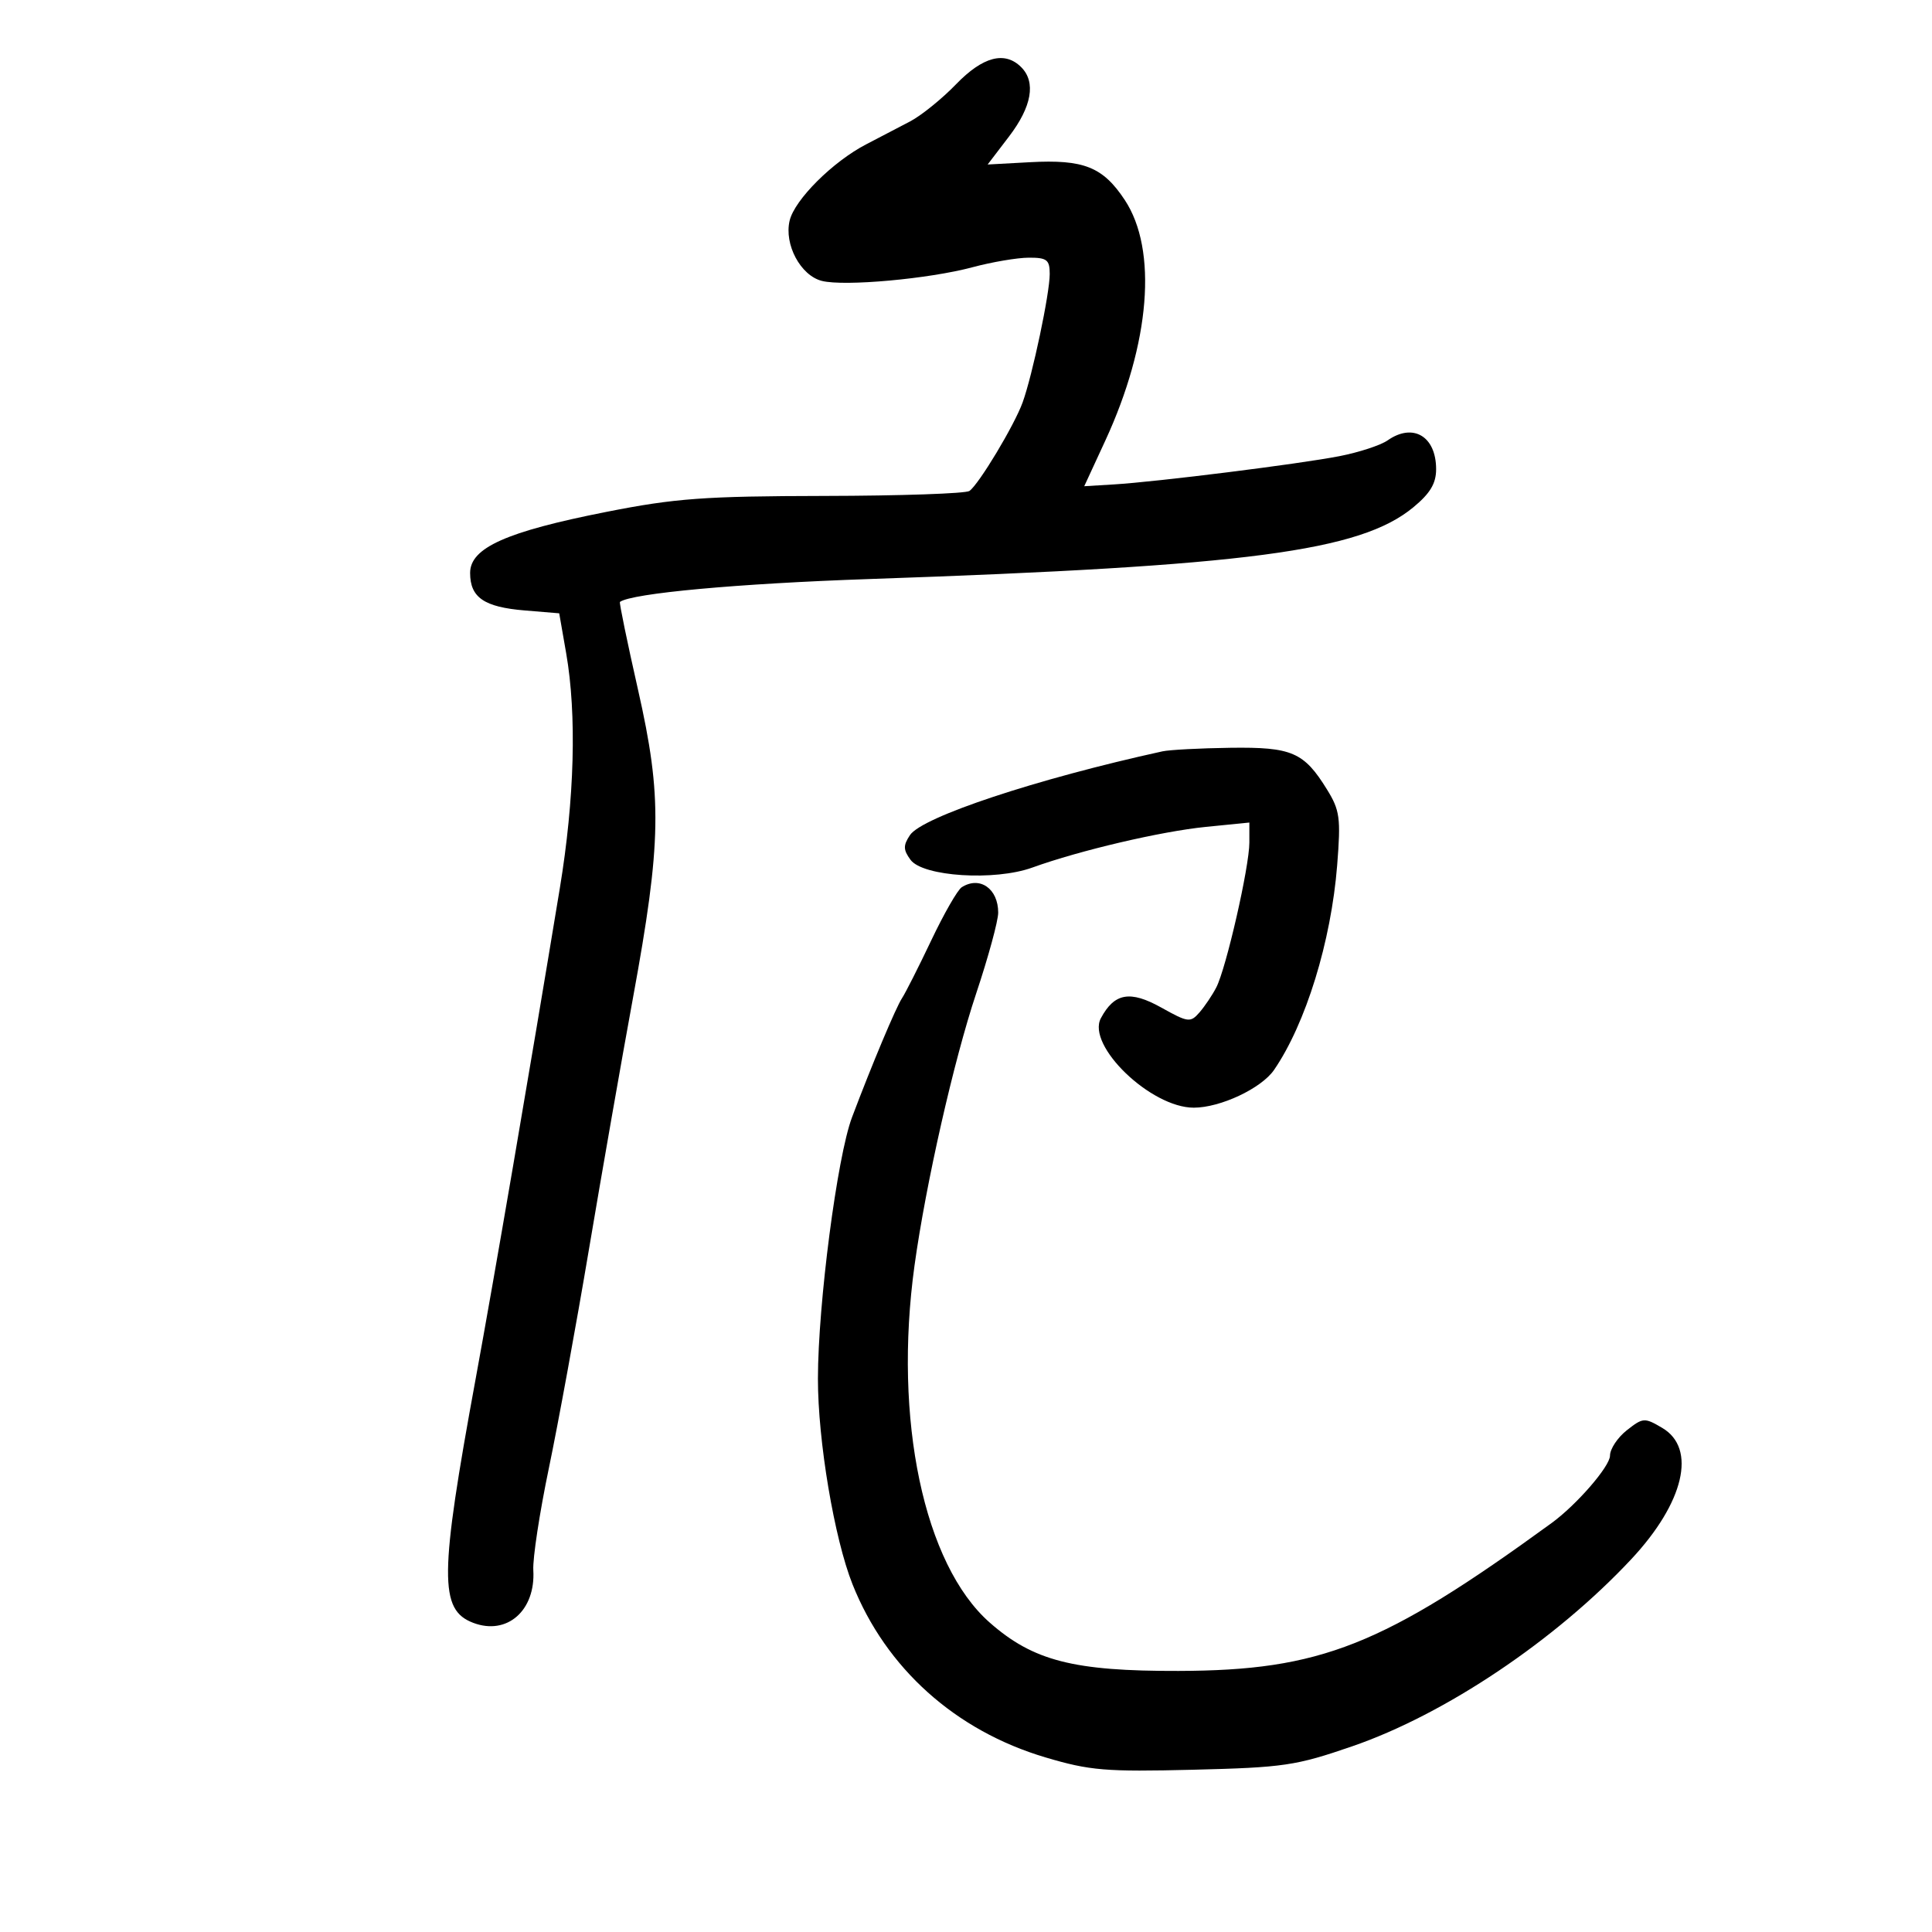 <svg xmlns="http://www.w3.org/2000/svg" width="300" height="300" viewBox="0 0 300 300" version="1.1">
	<path d="M 148.453 13.087 C 146.279 15.335, 143.082 17.922, 141.349 18.837 C 139.617 19.752, 136.544 21.355, 134.521 22.401 C 129.333 25.083, 123.389 31.003, 122.614 34.259 C 121.733 37.961, 124.318 42.791, 127.624 43.620 C 131.128 44.500, 144.249 43.309, 151 41.499 C 154.025 40.687, 157.963 40.018, 159.750 40.012 C 162.571 40.002, 163 40.337, 163 42.553 C 163 45.583, 160.327 58.244, 158.788 62.500 C 157.508 66.040, 152.014 75.181, 150.533 76.235 C 149.965 76.639, 139.825 76.987, 128 77.008 C 109.347 77.042, 104.863 77.370, 94.137 79.489 C 78.595 82.559, 73 85.068, 73 88.967 C 73 92.779, 75.165 94.266, 81.478 94.790 L 86.835 95.234 87.918 101.449 C 89.572 110.950, 89.216 124.074, 86.927 137.941 C 82.112 167.105, 76.710 198.590, 73.878 214 C 68.230 244.723, 68.176 249.976, 73.482 251.993 C 78.732 253.989, 83.184 250.084, 82.812 243.808 C 82.704 241.989, 83.789 234.875, 85.223 228 C 86.658 221.125, 89.460 205.825, 91.451 194 C 93.442 182.175, 96.515 164.625, 98.280 155 C 102.732 130.727, 102.846 123.769, 99.065 107.071 C 97.393 99.685, 96.132 93.563, 96.263 93.467 C 98.091 92.125, 114.555 90.614, 135 89.912 C 193.753 87.896, 211.177 85.600, 219.444 78.786 C 222.076 76.616, 223 75.076, 223 72.856 C 223 67.746, 219.422 65.618, 215.473 68.379 C 214.388 69.137, 211.025 70.240, 208 70.830 C 201.696 72.059, 179.718 74.812, 172.930 75.223 L 168.360 75.500 171.627 68.430 C 178.604 53.332, 179.780 38.800, 174.652 31.050 C 171.252 25.913, 168.286 24.732, 159.930 25.187 L 153.361 25.545 156.680 21.196 C 160.223 16.555, 160.891 12.749, 158.571 10.429 C 156.028 7.885, 152.617 8.781, 148.453 13.087 M 180.500 116.670 C 160.934 120.959, 143.174 126.852, 141.298 129.677 C 140.234 131.281, 140.248 131.958, 141.382 133.507 C 143.288 136.115, 154.454 136.829, 160.293 134.717 C 167.656 132.054, 180.278 129.095, 187.250 128.398 L 194 127.724 194 130.823 C 194 134.600, 190.405 150.345, 188.860 153.337 C 188.246 154.526, 187.071 156.271, 186.249 157.214 C 184.847 158.822, 184.484 158.776, 180.327 156.456 C 175.486 153.753, 173.043 154.182, 170.944 158.105 C 168.673 162.347, 178.692 172, 185.366 172 C 189.496 172, 195.867 169.004, 197.835 166.136 C 202.762 158.960, 206.698 146.189, 207.635 134.345 C 208.215 127.016, 208.055 125.826, 206.058 122.594 C 202.469 116.787, 200.609 115.986, 191.027 116.116 C 186.337 116.180, 181.600 116.429, 180.500 116.670 M 149.336 137.771 C 148.696 138.178, 146.570 141.884, 144.612 146.006 C 142.654 150.128, 140.607 154.175, 140.064 155 C 139.107 156.451, 135.399 165.283, 132.298 173.500 C 130 179.590, 127.019 202.448, 127.008 214.074 C 126.998 223.731, 129.551 238.911, 132.379 246.011 C 137.577 259.061, 148.367 268.740, 162.341 272.888 C 169.243 274.937, 171.662 275.139, 185.278 274.804 C 199.352 274.457, 201.217 274.182, 210 271.155 C 224.405 266.192, 241.546 254.694, 253.310 242.105 C 261.511 233.329, 263.498 224.907, 258.118 221.729 C 255.358 220.099, 255.125 220.114, 252.618 222.086 C 251.178 223.218, 250 224.994, 250 226.030 C 250 227.694, 244.814 233.673, 240.902 236.520 C 214.722 255.572, 205.060 259.400, 183 259.461 C 166.717 259.506, 160.436 257.897, 153.681 251.951 C 143.454 242.948, 138.705 220.394, 142.007 196.500 C 143.755 183.851, 148.100 164.681, 151.580 154.266 C 153.461 148.637, 155 142.990, 155 141.716 C 155 137.981, 152.139 135.988, 149.336 137.771" stroke="none" fill="black" fill-rule="evenodd"/>
</svg>